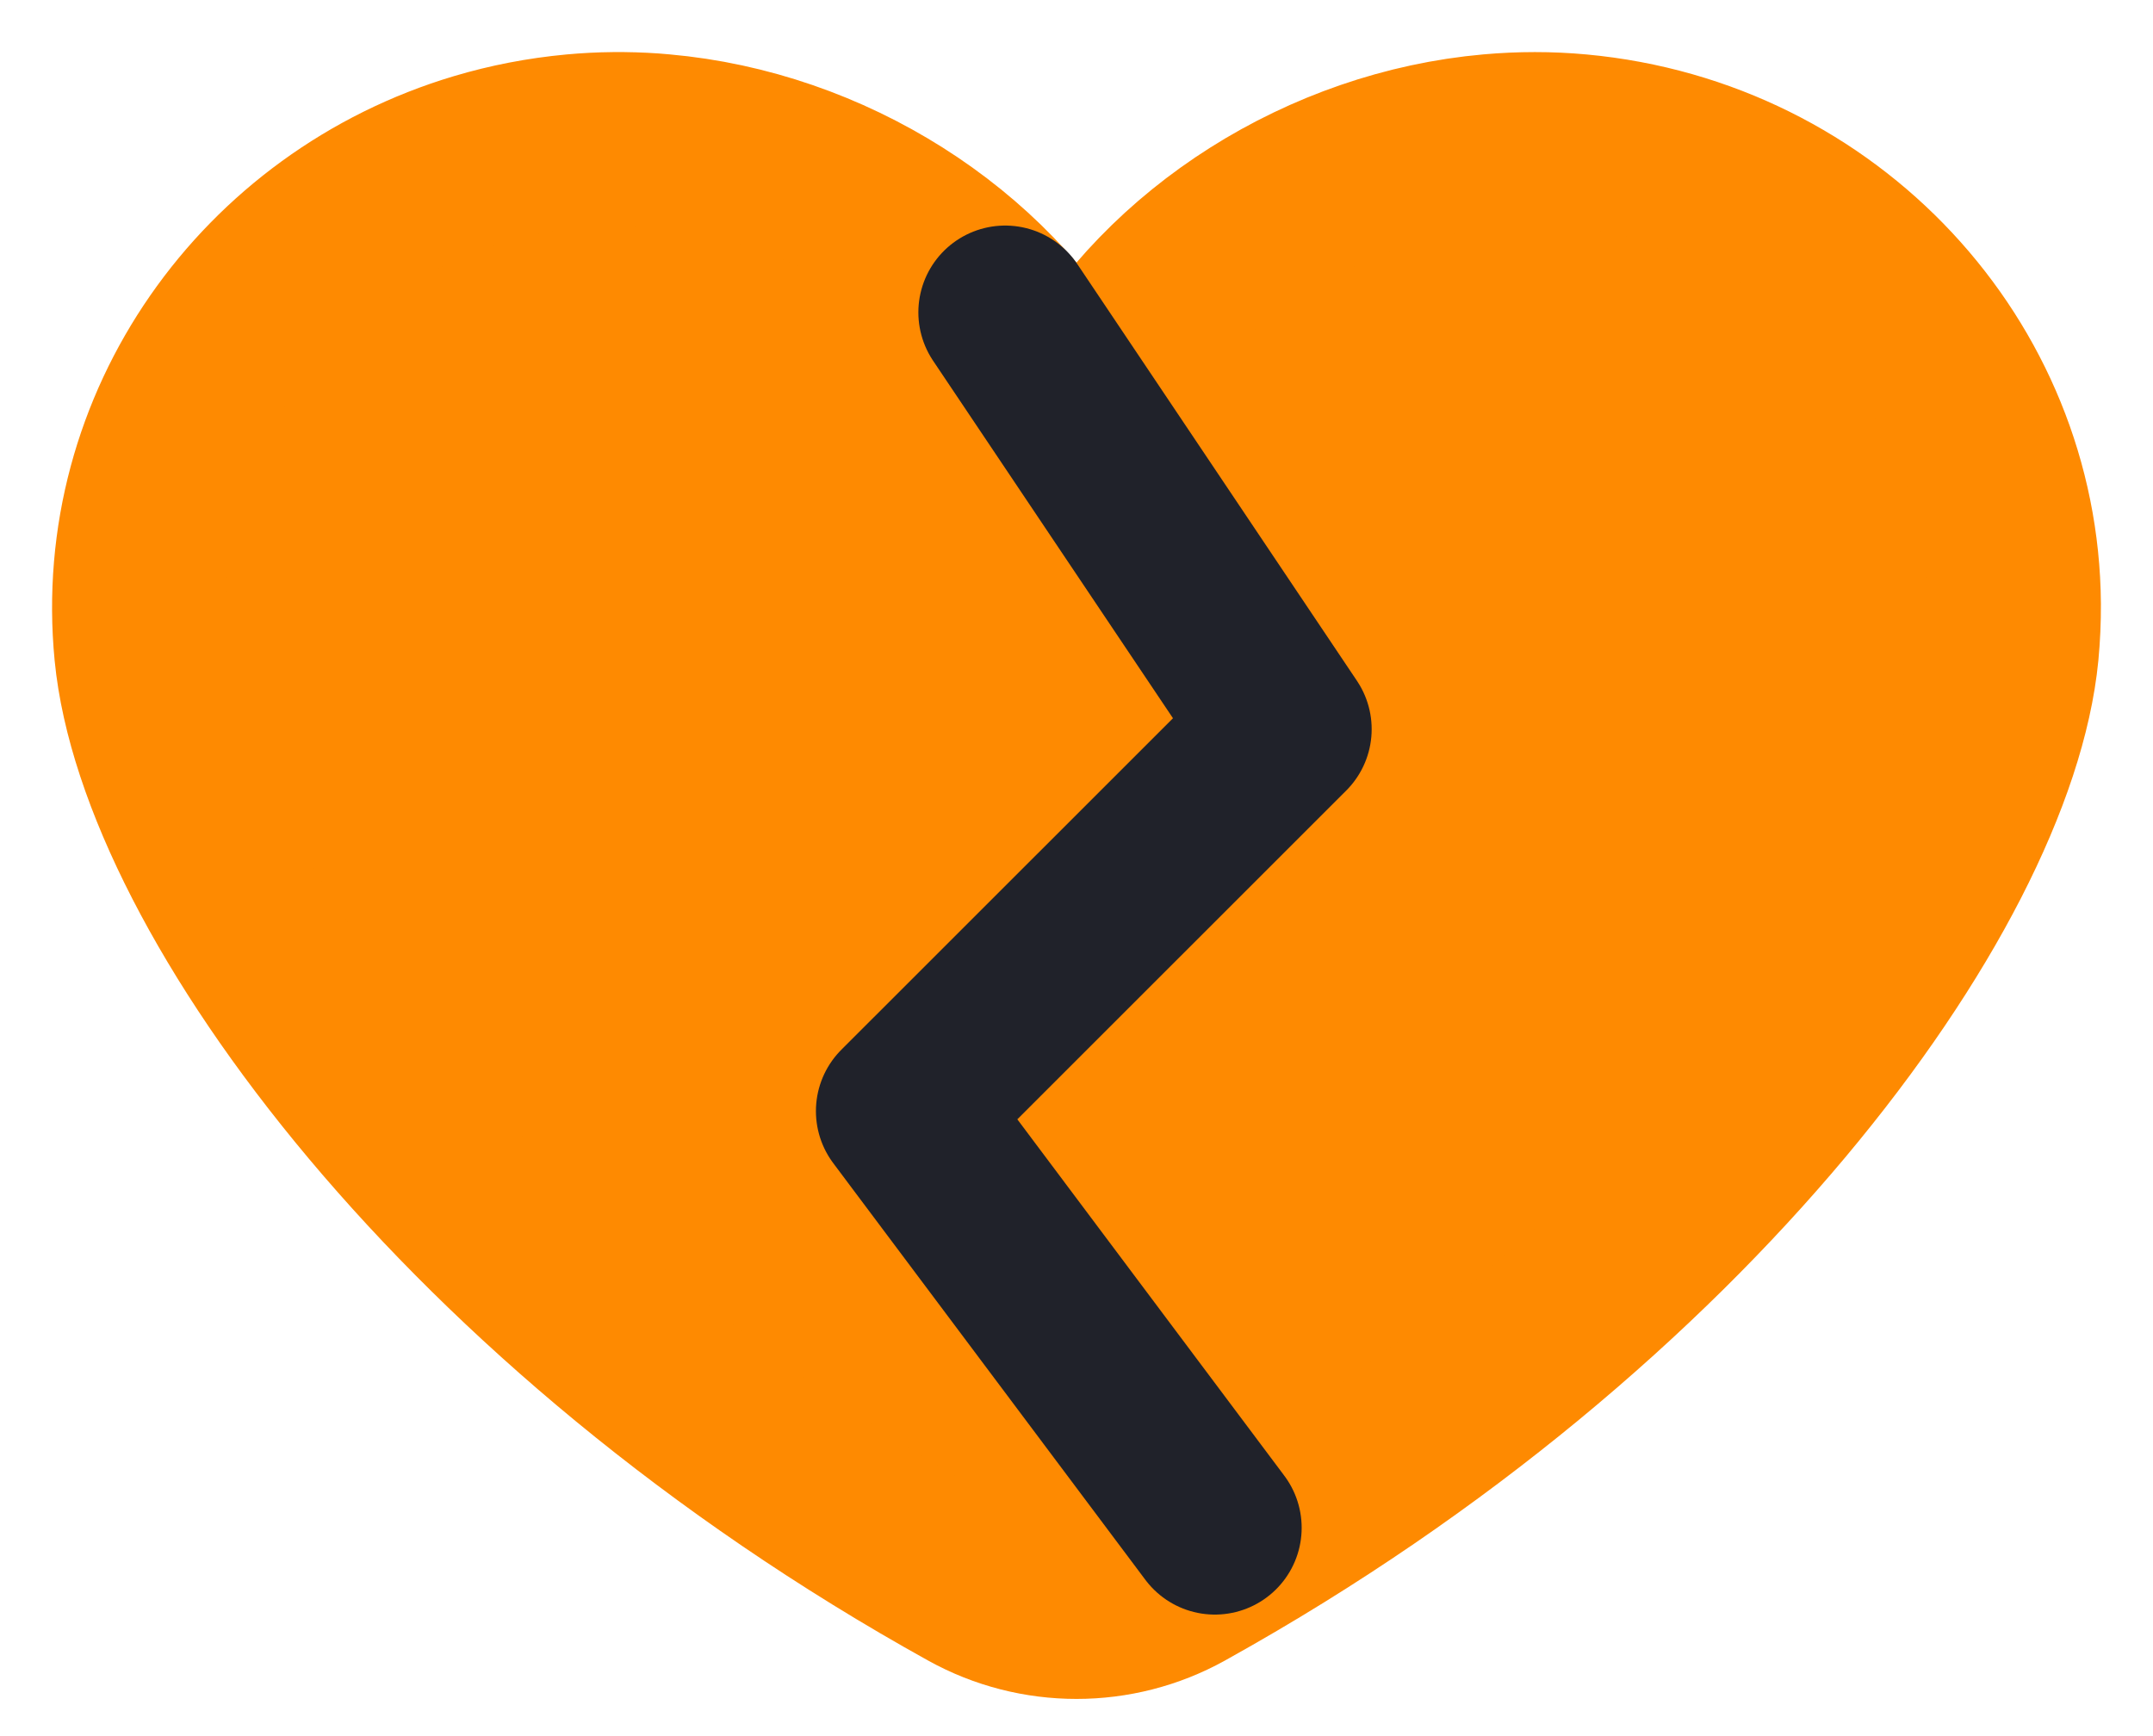 <svg width="31" height="25" viewBox="0 0 31 25" fill="none" xmlns="http://www.w3.org/2000/svg">
<path fill-rule="evenodd" clip-rule="evenodd" d="M9.398 2.017C9.024 1.991 8.647 1.994 8.27 2.029C7.794 2.073 7.334 2.163 6.894 2.294C3.815 3.212 1.716 6.142 2.031 9.392C2.365 12.821 6.717 18.797 13.972 22.82C13.972 22.82 13.972 22.82 13.972 22.82V22.82C13.972 22.82 13.972 22.82 13.972 22.82C14.92 23.346 16.08 23.346 17.029 22.82C17.047 22.81 17.066 22.799 17.084 22.789C24.306 18.766 28.636 12.812 28.969 9.392C28.991 9.16 29.001 8.93 29 8.701C28.977 5.277 26.299 2.359 22.73 2.029C22.31 1.99 21.889 1.991 21.473 2.028C19.058 2.241 16.806 3.676 15.695 5.671C15.612 5.819 15.388 5.819 15.305 5.671C14.195 3.676 11.943 2.242 9.528 2.028C9.485 2.024 9.441 2.02 9.398 2.017Z" fill="#FE8A01" stroke="#FE8A01" stroke-width="2.5"/>
<path d="M14.473 4.498L18.5 10.5L12.998 16L17.492 22" stroke="#20222A" stroke-width="2.5" stroke-linecap="round" stroke-linejoin="round"/>
</svg>
